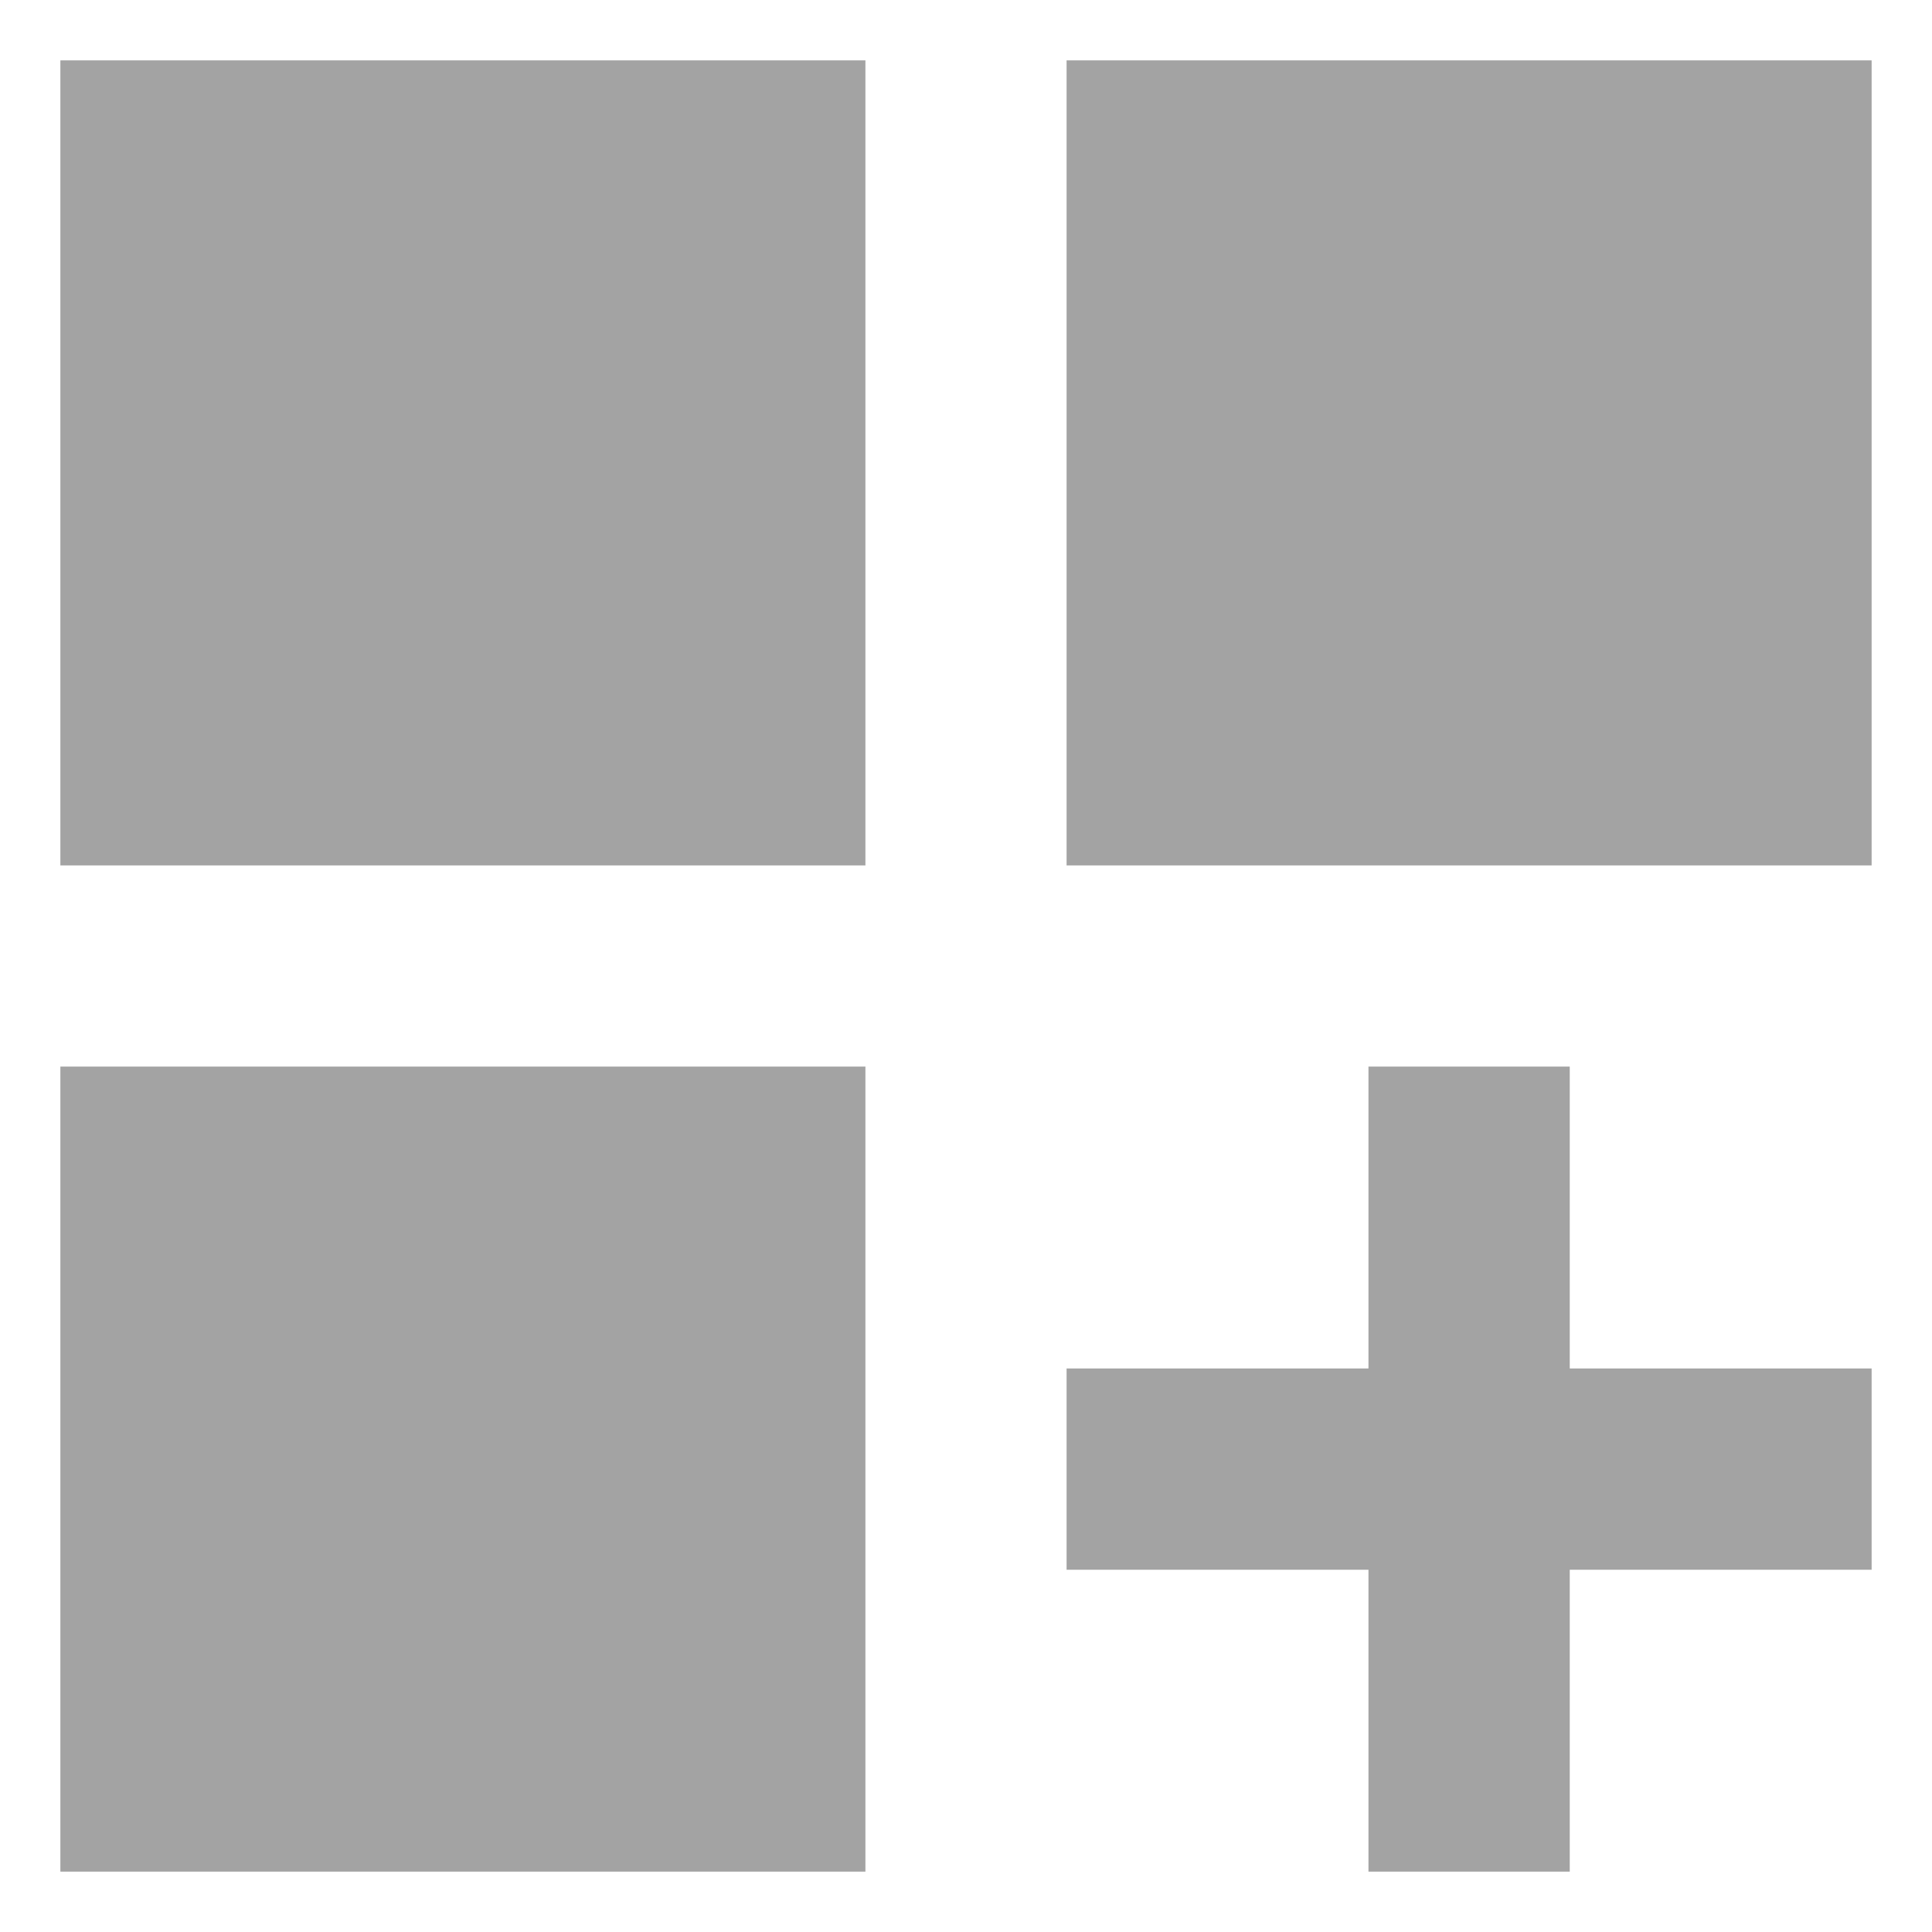 <svg width="16" height="16" viewBox="0 0 16 16" fill="none" xmlns="http://www.w3.org/2000/svg">
<path d="M0.5 0.5H7.167V7.167H0.5V0.5ZM8.833 0.5H15.5V7.167H8.833V0.5ZM0.5 8.833H7.167V15.5H0.5V8.833ZM13 8.833H11.333V11.333H8.833V13H11.333V15.5H13V13H15.5V11.333H13V8.833Z" fill="#A3A3A3"/>
</svg>
